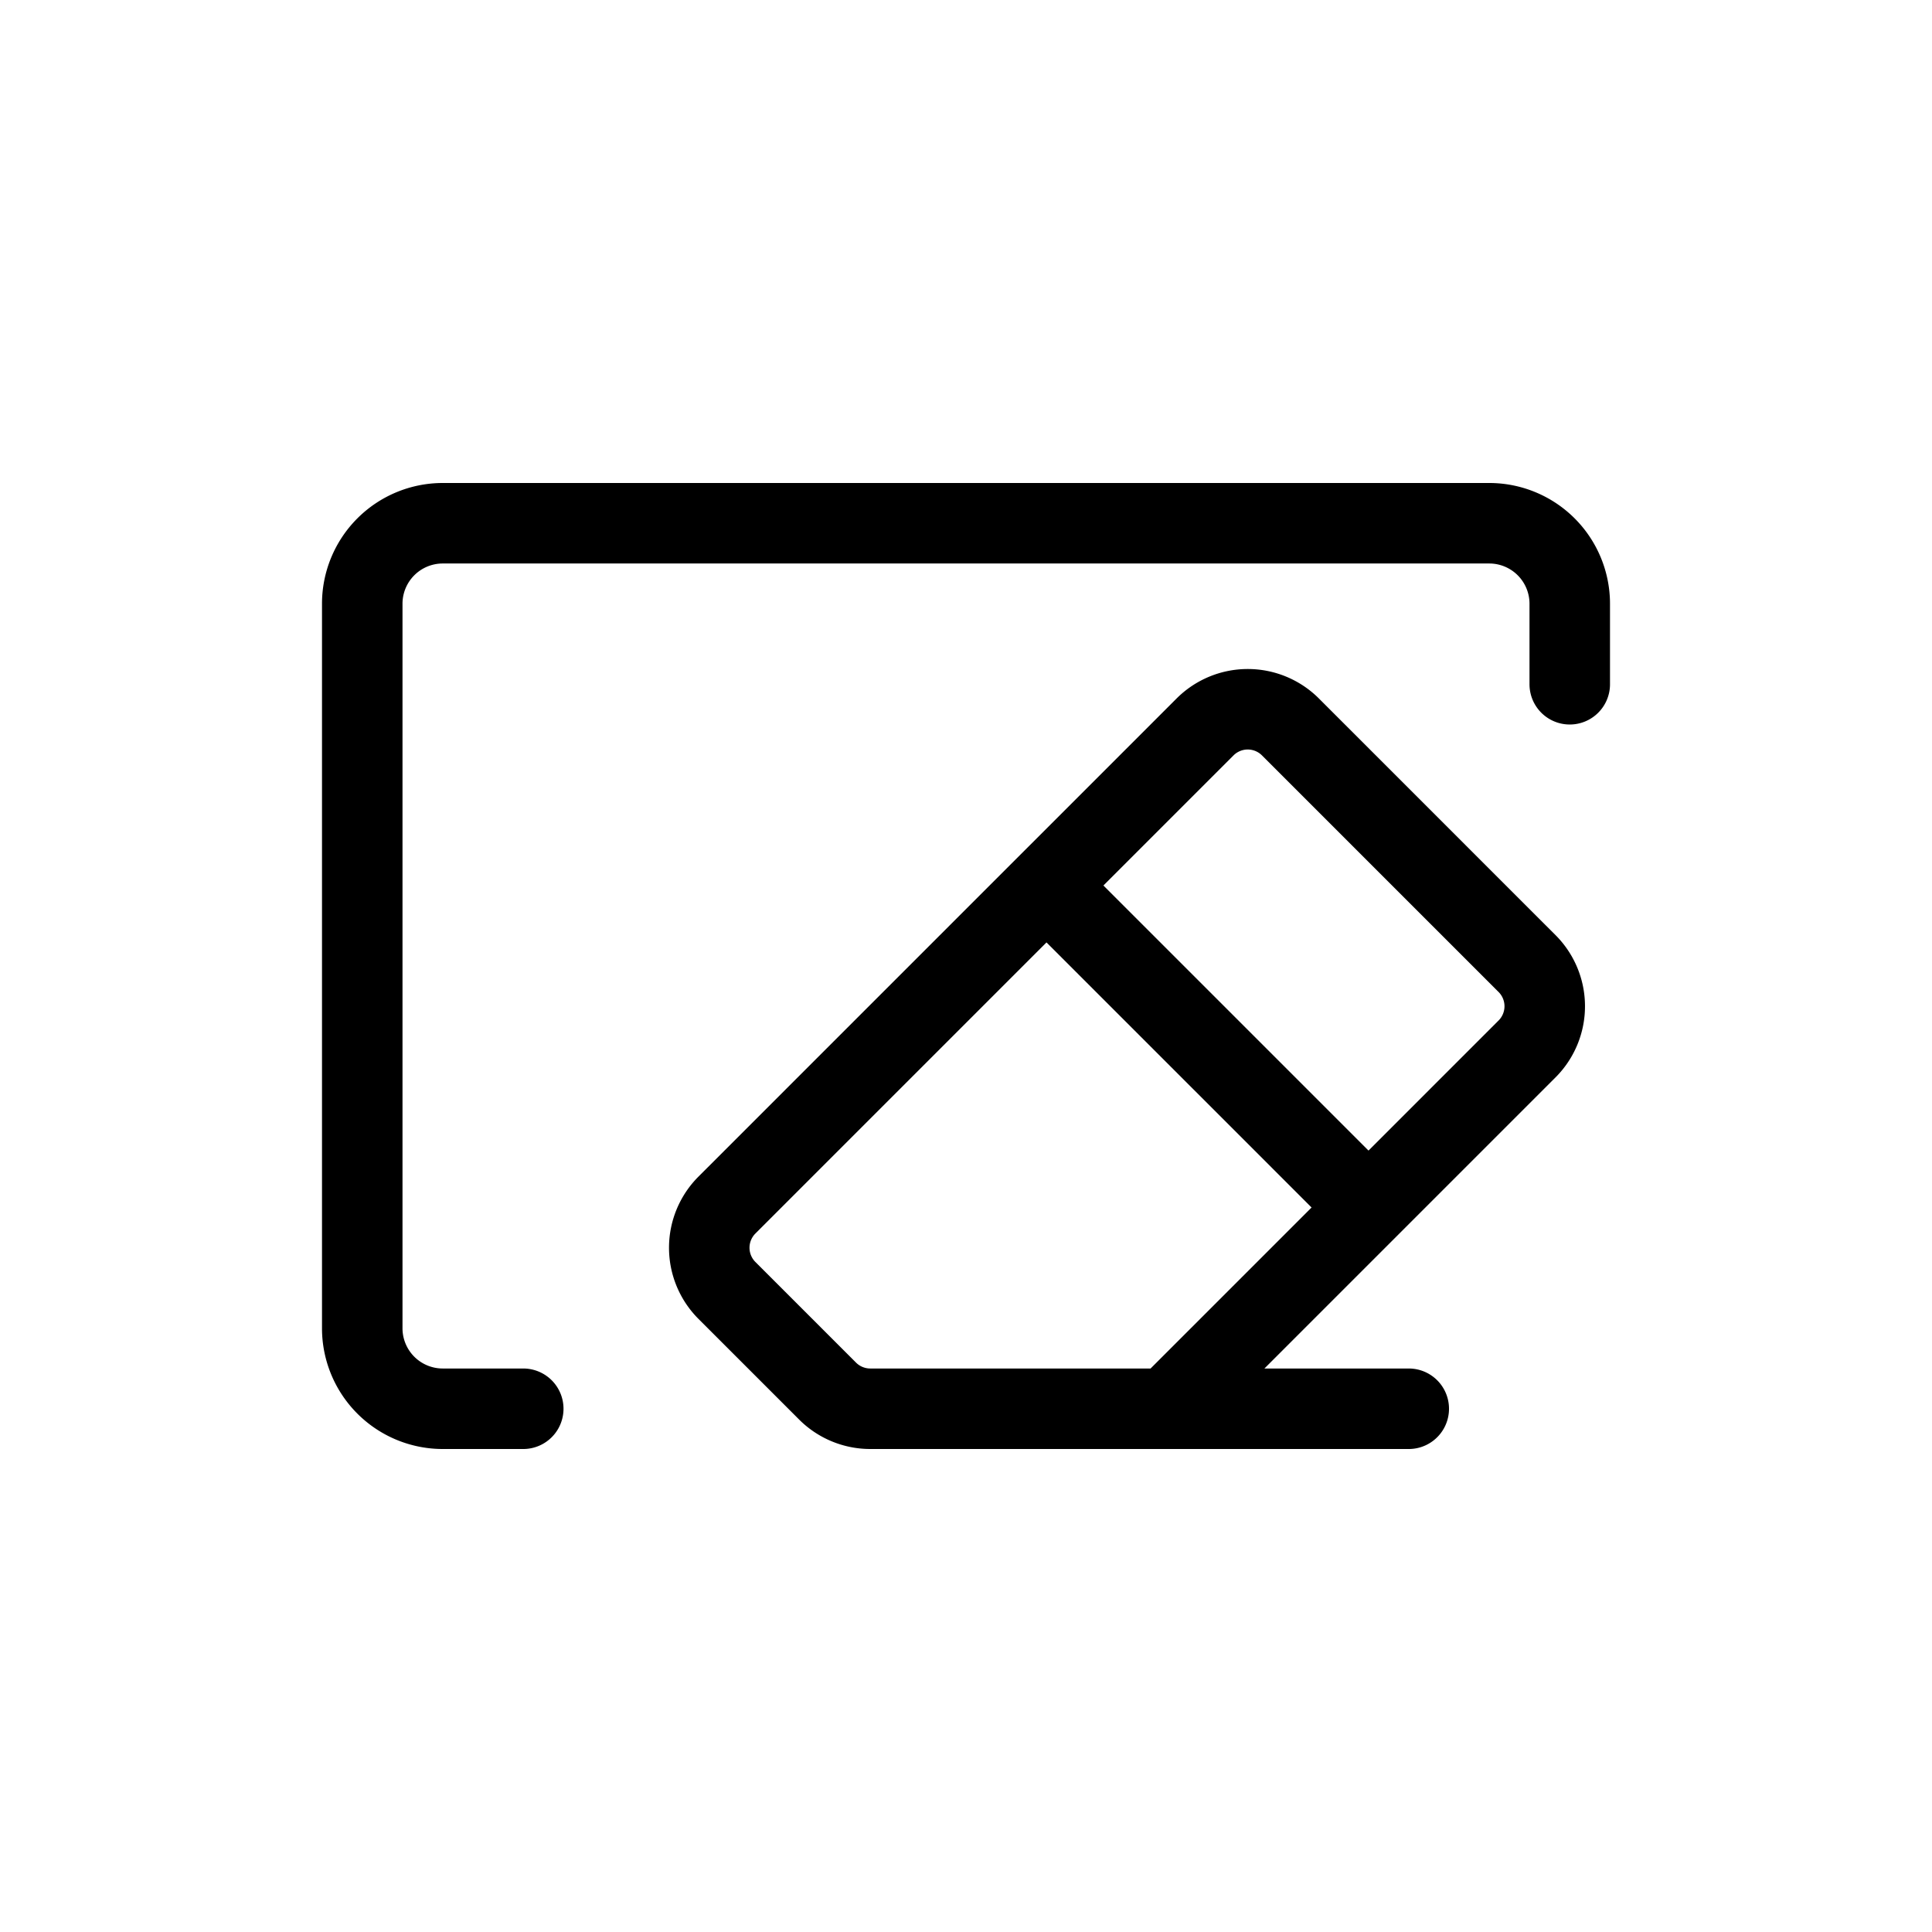 <svg xmlns="http://www.w3.org/2000/svg" width="24" height="24" viewBox="0 0 24 24" stroke="currentColor" stroke-linecap="round" stroke-linejoin="round" fill="none">
    <path d="M19.5 8.5v-1a1 1 0 0 0-1-1h-13a1 1 0 0 0-1 1v9a1 1 0 0 0 1 1h1m11 0h-3m0 0h-3.69a.75.75 0 0 1-.53-.22l-1.25-1.25a.75.75 0 0 1 0-1.06L13 11m1.5 6.5L17 15m0 0 1.97-1.97a.75.75 0 0 0 0-1.06l-2.94-2.94a.75.75 0 0 0-1.06 0L13 11m4 4-4-4" class="icon-gray-primary"/>
</svg>
